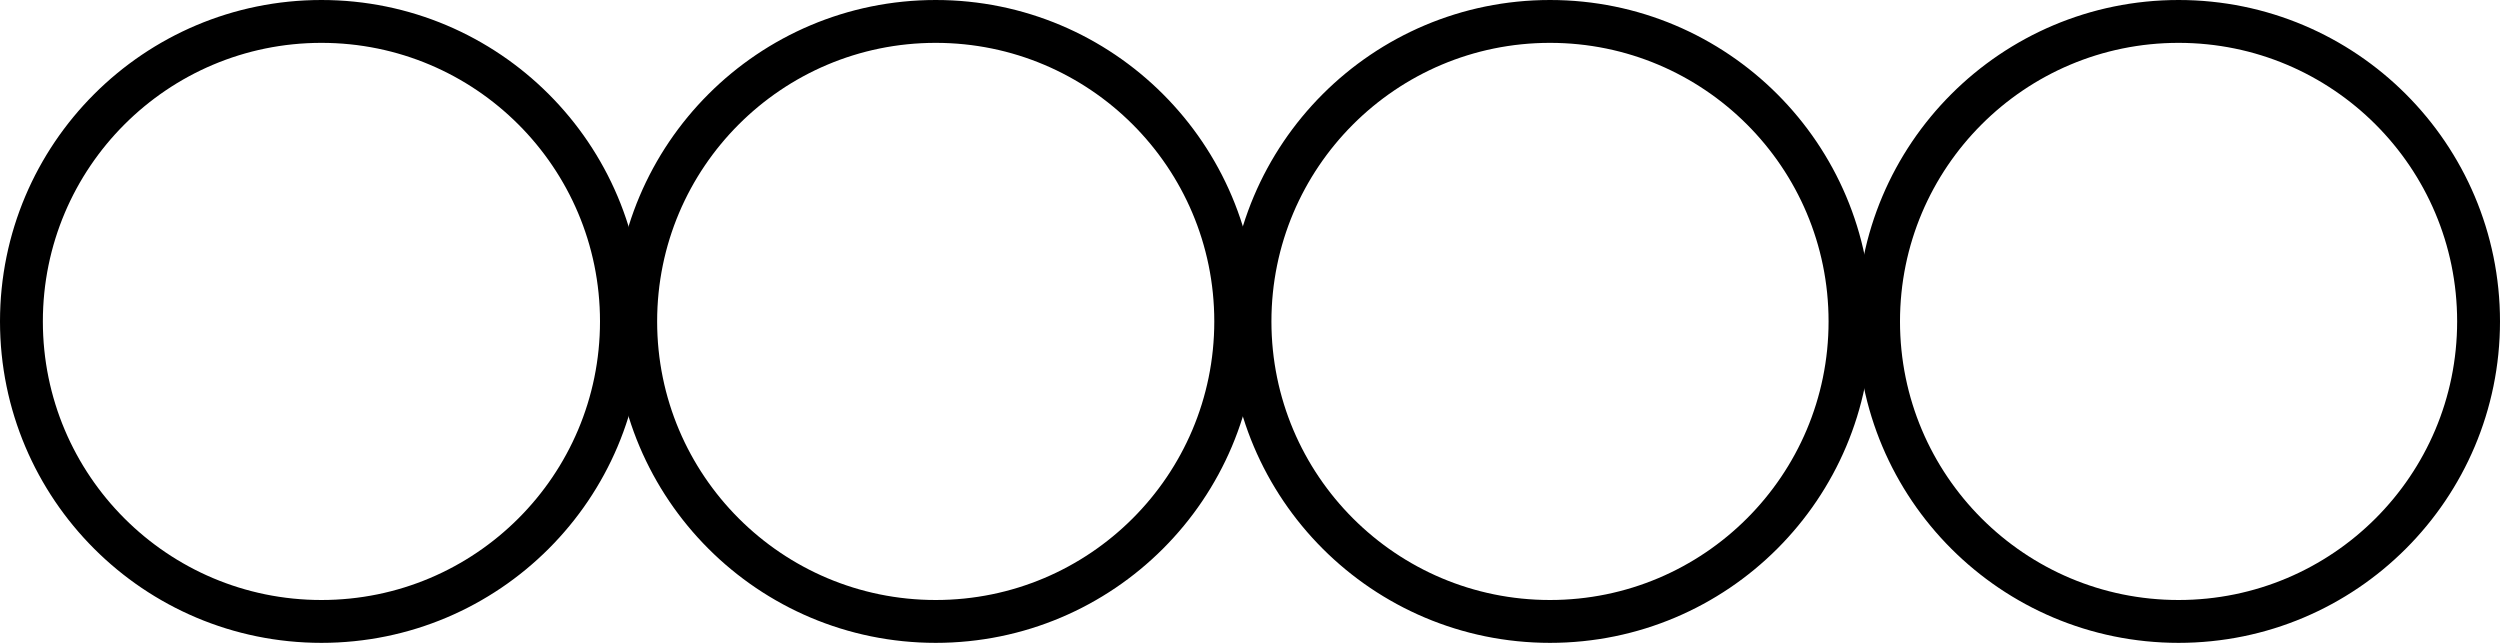 <svg width="175" height="45" viewBox="0 0 175 45" fill="none" xmlns="http://www.w3.org/2000/svg">
<circle cx="22.5" cy="22.5" r="21" stroke="black" stroke-width="3"/>
<circle cx="65.5" cy="22.5" r="21" stroke="black" stroke-width="3"/>
<circle cx="108.5" cy="22.5" r="21" stroke="black" stroke-width="3"/>
<circle cx="152.5" cy="22.5" r="21" stroke="black" stroke-width="3"/>
</svg>
